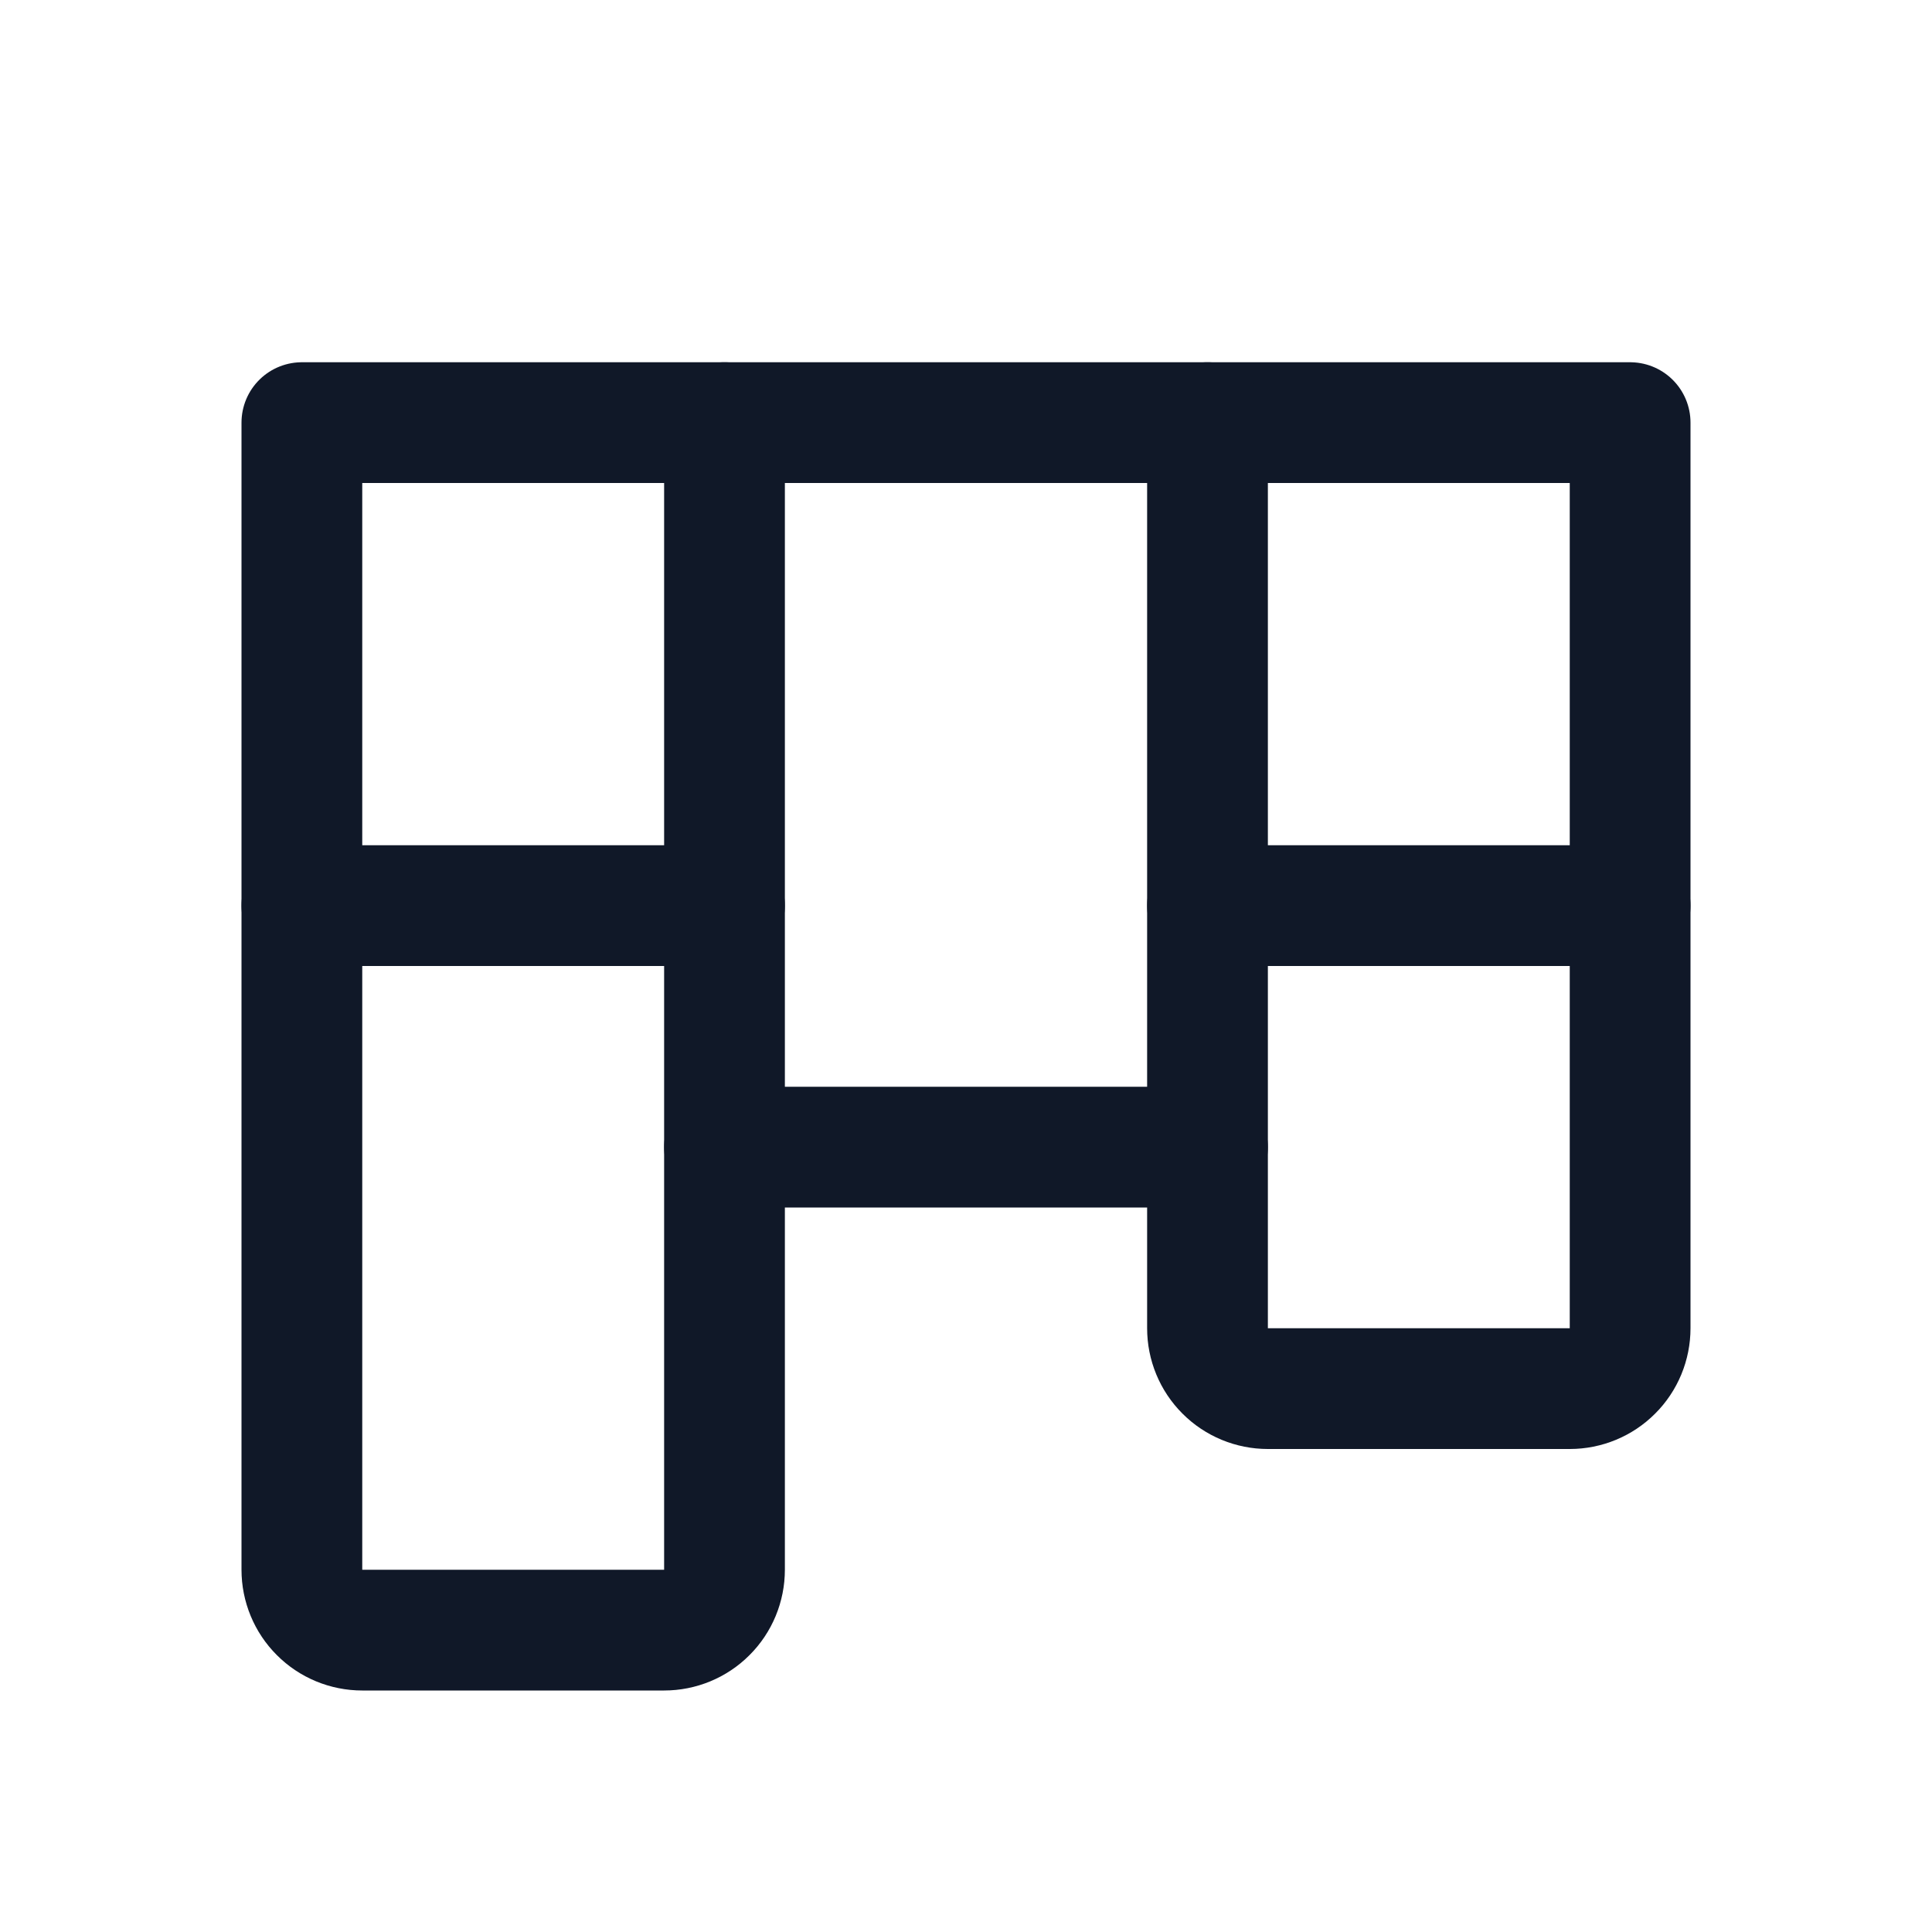 <svg width="32" height="32" viewBox="0 0 32 32" fill="none" xmlns="http://www.w3.org/2000/svg"><g id="Icon-Kanban"><g clip-path="url(#clip0_12_662)"><g id="size=md (32px)"><g id="Kanban"><path id="Vector" d="M5 7H27V22C27 22.265 26.895 22.52 26.707 22.707C26.52 22.895 26.265 23 26 23H21C20.735 23 20.48 22.895 20.293 22.707C20.105 22.52 20 22.265 20 22V19H12V26C12 26.265 11.895 26.52 11.707 26.707C11.52 26.895 11.265 27 11 27H6C5.735 27 5.48 26.895 5.293 26.707C5.105 26.52 5 26.265 5 26V7Z" stroke="#101828" stroke-width="2" stroke-linecap="round" stroke-linejoin="round"/><path id="Vector_2" d="M12 15H5" stroke="#101828" stroke-width="2" stroke-linecap="round" stroke-linejoin="round"/><path id="Vector_3" d="M12 7V19" stroke="#101828" stroke-width="2" stroke-linecap="round" stroke-linejoin="round"/><path id="Vector_4" d="M20 15H27" stroke="#101828" stroke-width="2" stroke-linecap="round" stroke-linejoin="round"/><path id="Vector_5" d="M20 7V19" stroke="#101828" stroke-width="2" stroke-linecap="round" stroke-linejoin="round"/></g></g></g></g><defs><clipPath id="clip0_12_662"><rect width="32" height="32" rx="5" fill="white"/></clipPath></defs></svg>